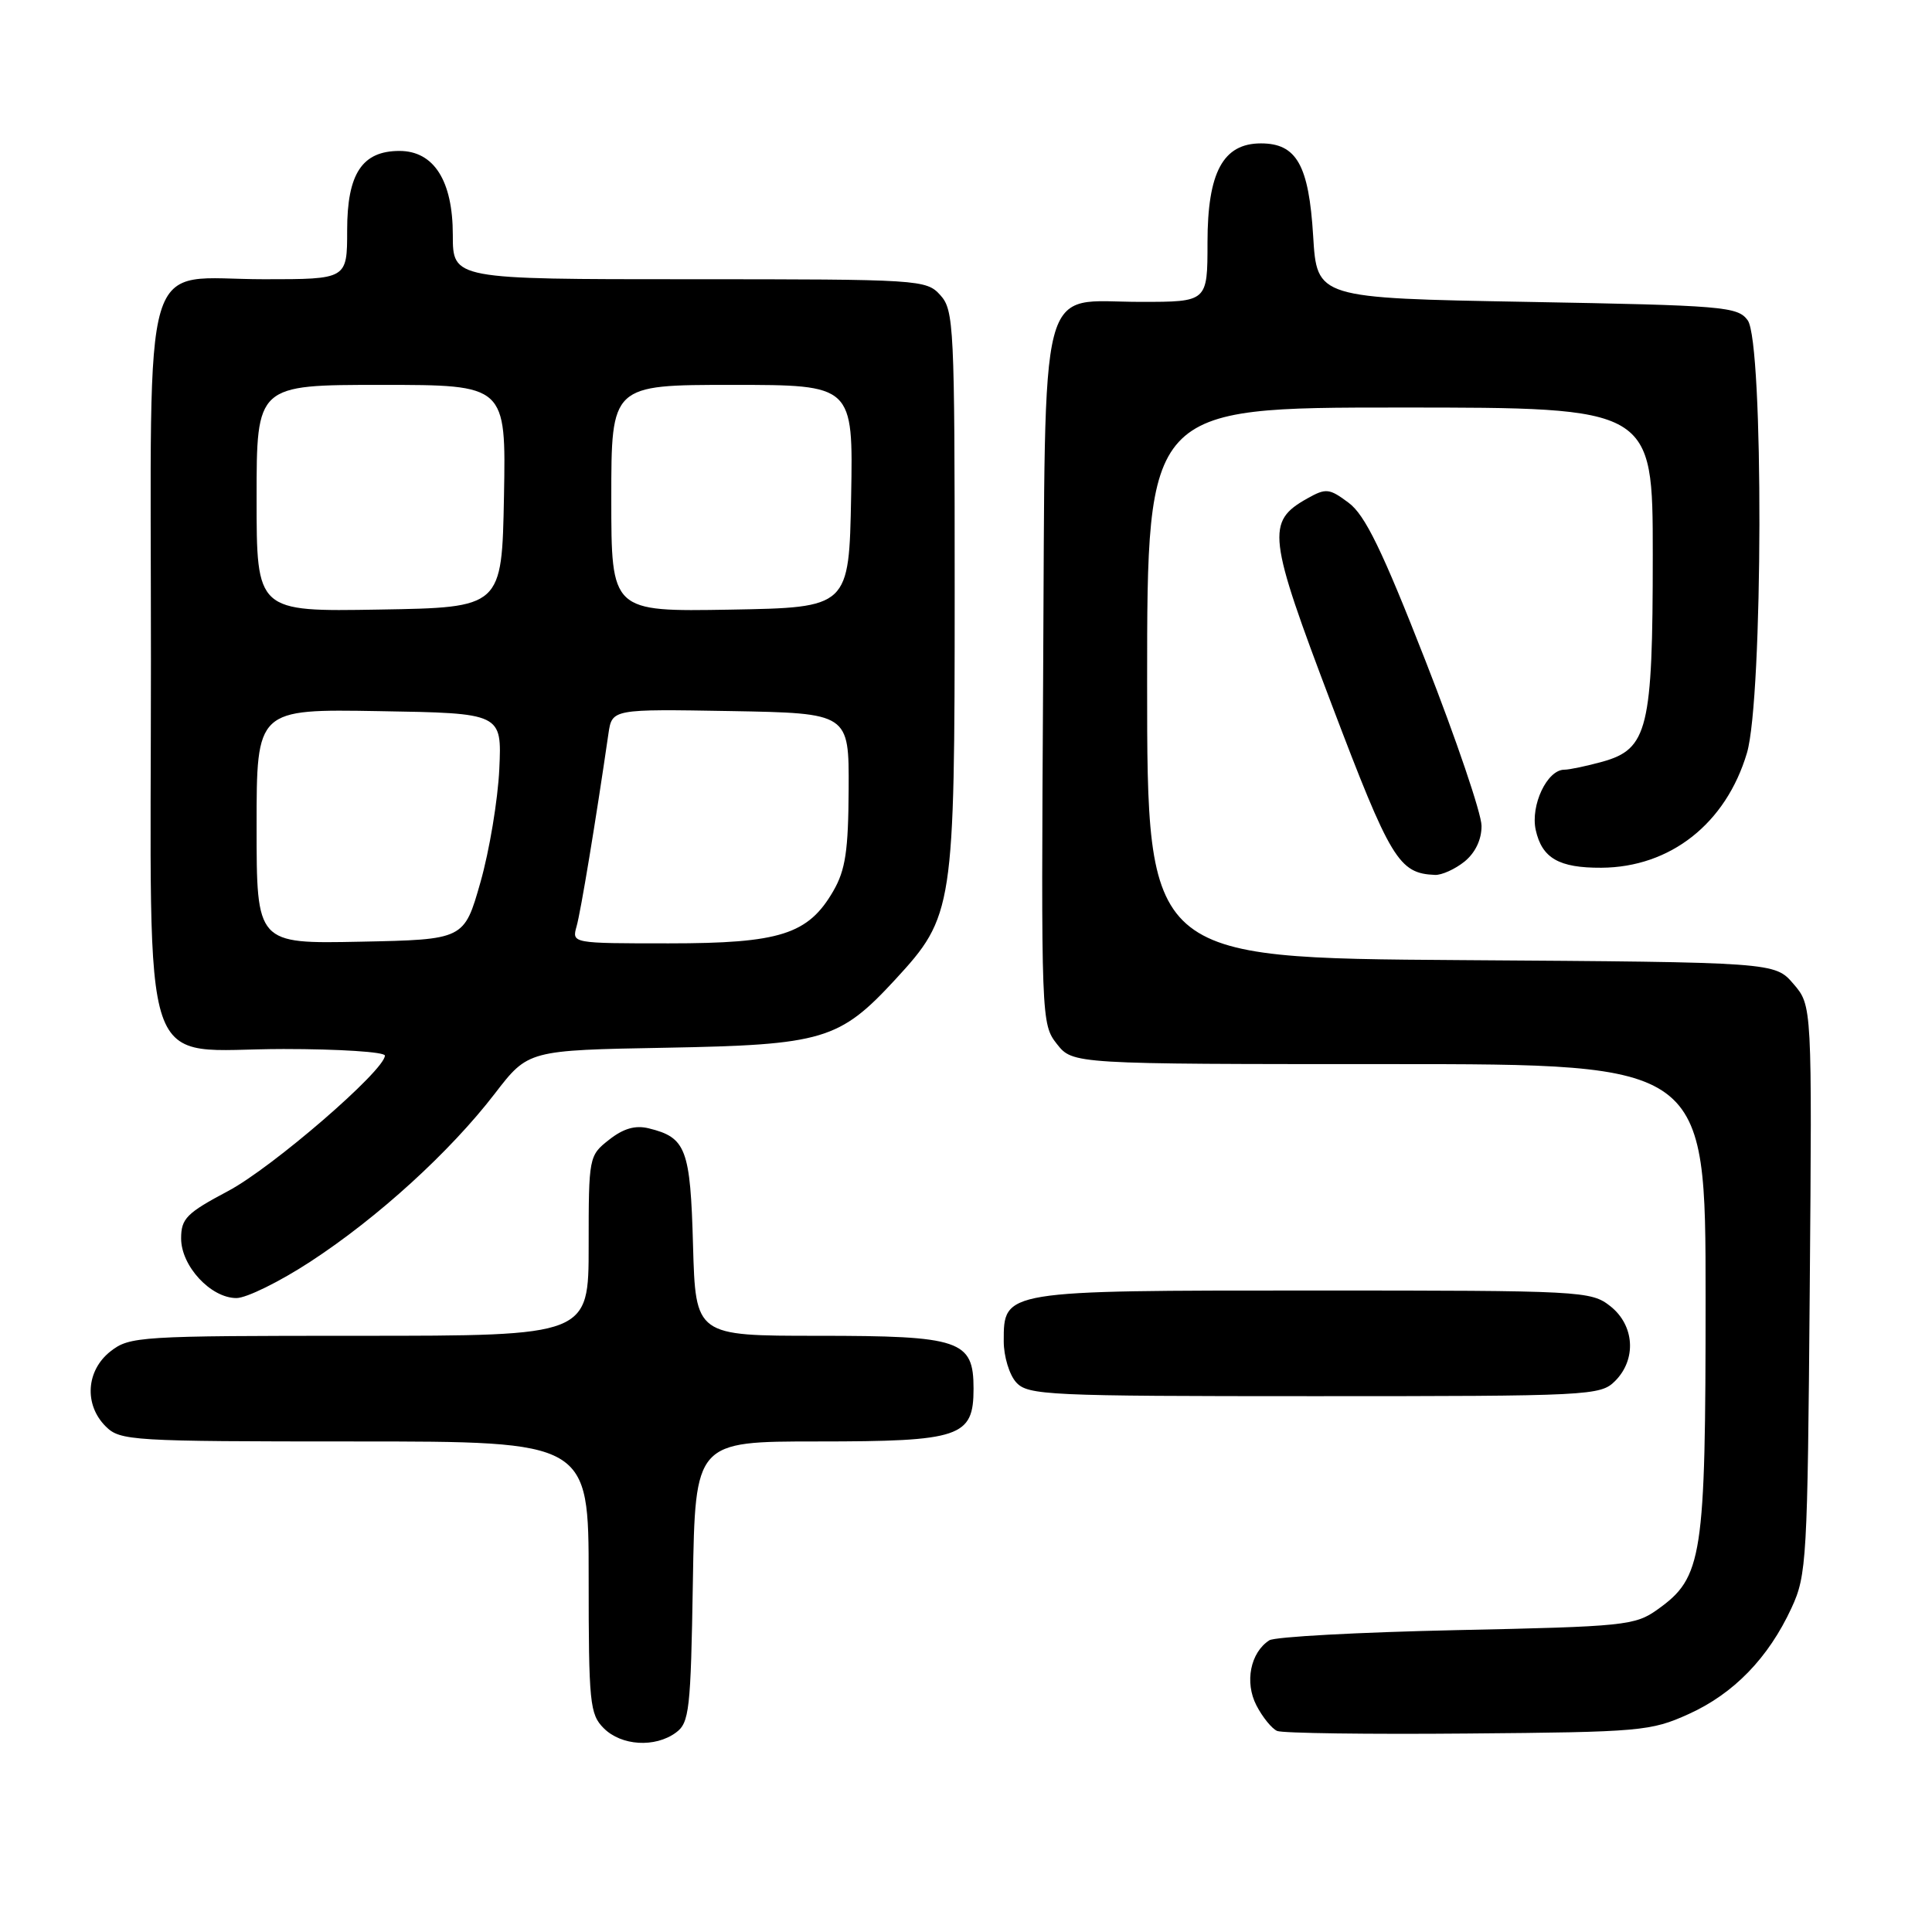 <?xml version="1.0" encoding="UTF-8" standalone="no"?>
<!DOCTYPE svg PUBLIC "-//W3C//DTD SVG 1.1//EN" "http://www.w3.org/Graphics/SVG/1.1/DTD/svg11.dtd" >
<svg xmlns="http://www.w3.org/2000/svg" xmlns:xlink="http://www.w3.org/1999/xlink" version="1.1" viewBox="0 0 256 256">
 <g >
 <path fill="currentColor"
d=" M 89.56 229.58 C 91.34 228.28 91.53 226.62 91.81 209.58 C 92.12 191.00 92.12 191.00 108.34 191.00 C 127.28 191.00 129.00 190.42 129.00 184.00 C 129.00 177.58 127.28 177.00 108.36 177.00 C 92.17 177.00 92.17 177.00 91.83 165.03 C 91.48 152.21 90.91 150.72 85.96 149.51 C 84.18 149.07 82.60 149.53 80.71 151.02 C 78.03 153.12 78.00 153.30 78.00 165.07 C 78.00 177.00 78.00 177.00 47.63 177.00 C 18.43 177.00 17.17 177.08 14.63 179.07 C 11.41 181.61 11.12 186.12 14.00 189.00 C 15.91 190.91 17.33 191.00 47.00 191.00 C 78.00 191.00 78.00 191.00 78.00 209.00 C 78.00 225.67 78.15 227.15 80.00 229.00 C 82.33 231.33 86.79 231.61 89.56 229.58 Z  M 223.76 227.12 C 229.73 224.42 234.33 219.68 237.39 213.05 C 239.40 208.72 239.51 206.67 239.80 170.87 C 240.11 133.24 240.11 133.24 237.64 130.37 C 235.17 127.50 235.17 127.50 193.59 127.22 C 152.00 126.94 152.00 126.94 152.00 90.47 C 152.00 54.00 152.00 54.00 185.50 54.00 C 219.00 54.00 219.00 54.00 219.00 73.53 C 219.00 96.59 218.35 99.25 212.33 100.93 C 210.22 101.51 207.95 101.99 207.27 101.99 C 205.00 102.00 202.78 106.70 203.49 109.97 C 204.32 113.71 206.56 115.01 212.18 114.98 C 221.33 114.93 228.70 109.12 231.48 99.77 C 233.62 92.53 233.71 45.36 231.58 42.44 C 230.25 40.62 228.41 40.47 202.33 40.00 C 174.50 39.50 174.50 39.50 174.00 31.27 C 173.43 21.88 171.81 19.00 167.08 19.00 C 162.06 19.00 160.00 22.83 160.00 32.13 C 160.00 40.00 160.00 40.00 151.15 40.00 C 137.40 40.00 138.55 35.53 138.22 89.93 C 137.95 135.09 137.97 135.69 140.04 138.33 C 142.15 141.00 142.15 141.00 184.07 141.00 C 226.00 141.00 226.00 141.00 226.00 171.98 C 226.00 206.41 225.60 209.01 219.64 213.26 C 216.66 215.39 215.31 215.53 193.00 216.00 C 180.07 216.28 168.91 216.88 168.19 217.35 C 165.68 218.97 164.90 222.91 166.48 225.97 C 167.29 227.54 168.53 229.06 169.23 229.36 C 169.93 229.66 181.30 229.82 194.50 229.70 C 217.40 229.51 218.74 229.39 223.76 227.12 Z  M 214.00 183.00 C 216.88 180.12 216.59 175.61 213.37 173.07 C 210.81 171.06 209.64 171.00 174.09 171.00 C 132.83 171.00 133.00 170.97 133.00 177.73 C 133.00 179.72 133.74 182.17 134.65 183.17 C 136.20 184.88 138.76 185.00 174.15 185.00 C 210.67 185.00 212.07 184.93 214.00 183.00 Z  M 41.12 167.18 C 50.07 161.34 59.64 152.62 65.58 144.89 C 69.99 139.16 69.99 139.16 88.25 138.83 C 109.07 138.45 111.24 137.80 118.64 129.78 C 126.35 121.41 126.50 120.44 126.50 78.36 C 126.50 43.23 126.40 41.10 124.60 39.11 C 122.74 37.05 121.95 37.00 91.35 37.00 C 60.00 37.00 60.00 37.00 60.00 31.13 C 60.00 23.95 57.49 20.00 52.93 20.00 C 47.99 20.00 46.00 23.01 46.00 30.50 C 46.00 37.00 46.00 37.00 35.00 37.00 C 18.44 37.00 20.00 31.75 20.00 87.37 C 20.00 144.44 18.15 139.00 37.57 139.00 C 44.96 139.00 51.00 139.39 51.00 139.87 C 51.00 141.82 36.07 154.72 30.24 157.81 C 24.72 160.74 24.00 161.46 24.00 164.10 C 24.00 167.76 27.93 172.00 31.33 172.00 C 32.66 172.00 37.06 169.83 41.12 167.18 Z  M 194.06 114.16 C 195.49 112.99 196.33 111.24 196.31 109.41 C 196.30 107.81 192.97 97.99 188.90 87.60 C 183.14 72.88 180.88 68.24 178.70 66.62 C 176.13 64.70 175.70 64.66 173.22 66.05 C 167.75 69.12 167.97 70.99 176.44 93.31 C 184.27 113.95 185.35 115.73 190.14 115.93 C 191.04 115.97 192.80 115.17 194.06 114.16 Z  M 34.00 109.50 C 34.00 93.95 34.00 93.95 50.25 94.23 C 66.50 94.50 66.50 94.50 66.16 101.91 C 65.97 105.98 64.85 112.73 63.66 116.91 C 61.50 124.50 61.50 124.50 47.75 124.78 C 34.00 125.06 34.00 125.06 34.00 109.50 Z  M 76.40 122.75 C 76.95 120.83 78.94 108.80 80.62 97.22 C 81.10 93.95 81.10 93.95 96.80 94.22 C 112.50 94.50 112.50 94.50 112.45 104.56 C 112.41 112.72 112.03 115.28 110.42 118.06 C 107.10 123.81 103.37 125.00 88.63 125.00 C 75.77 125.00 75.77 125.00 76.40 122.75 Z  M 34.00 66.02 C 34.00 51.00 34.00 51.00 50.53 51.00 C 67.05 51.00 67.05 51.00 66.78 65.75 C 66.50 80.50 66.50 80.50 50.25 80.77 C 34.00 81.05 34.00 81.05 34.00 66.02 Z  M 81.00 66.03 C 81.00 51.00 81.00 51.00 97.03 51.00 C 113.05 51.00 113.05 51.00 112.78 65.75 C 112.50 80.50 112.50 80.50 96.75 80.78 C 81.00 81.05 81.00 81.05 81.00 66.03 Z "/>
</g>
</svg>